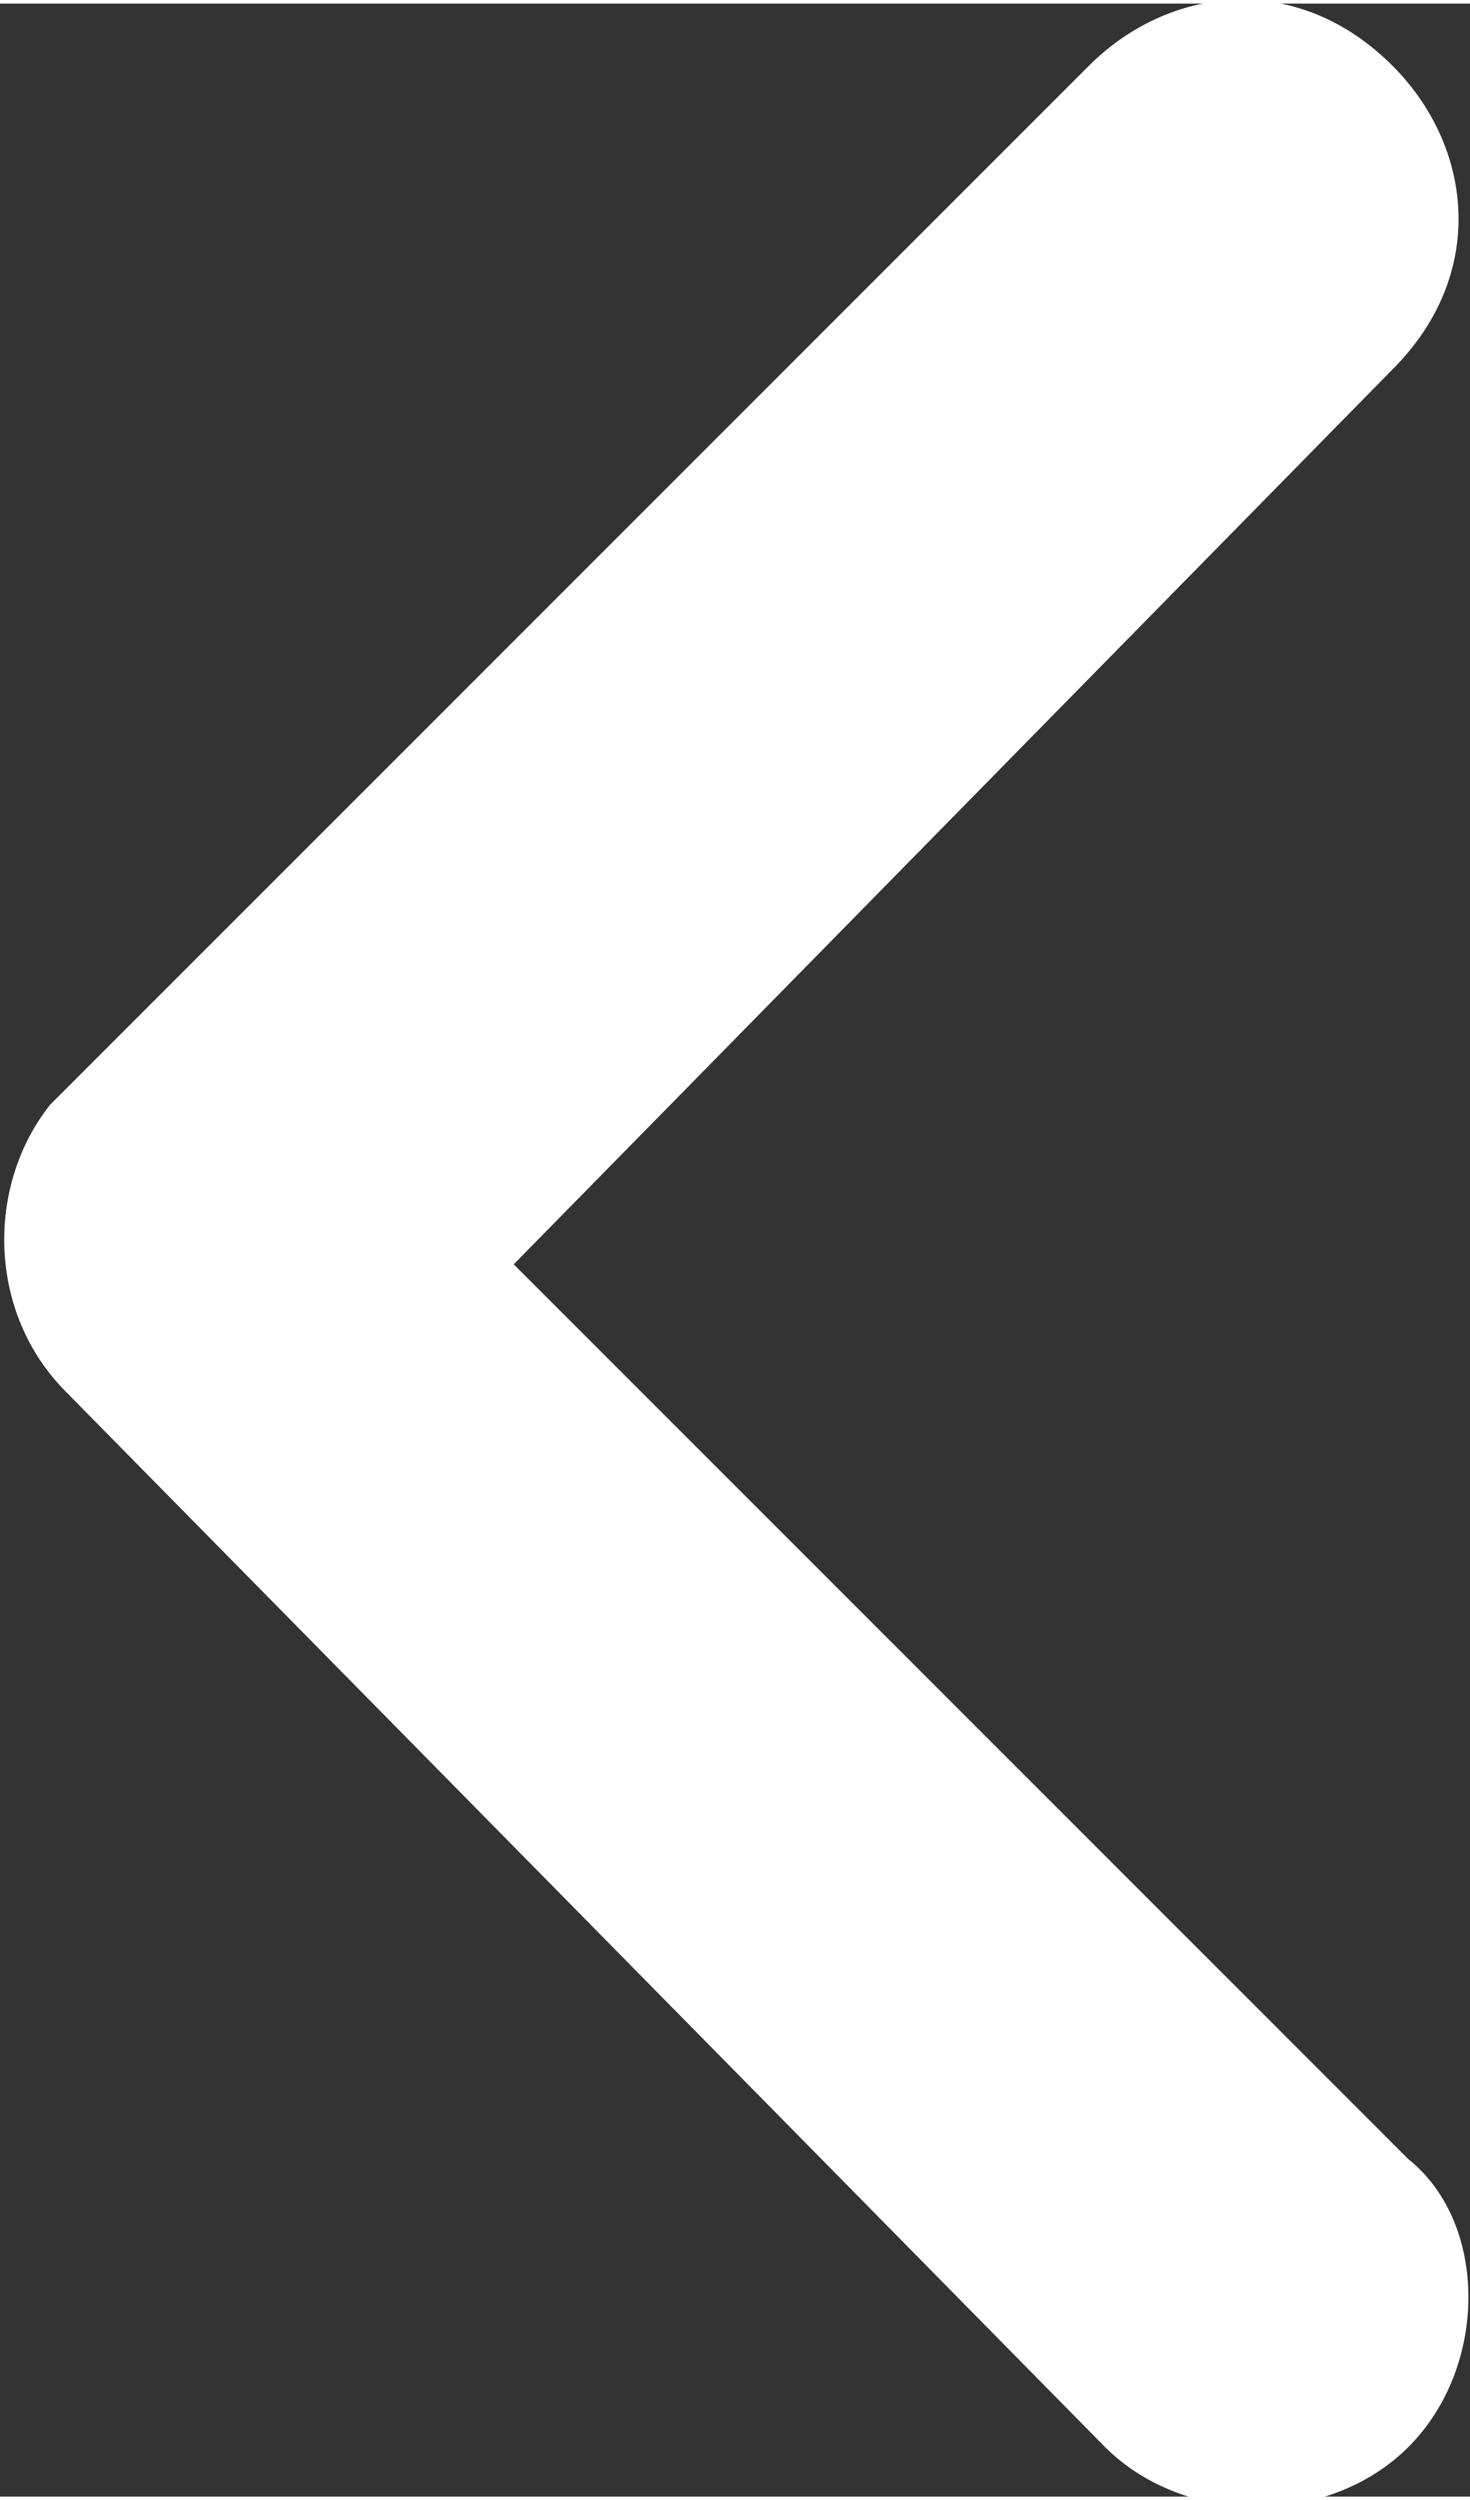 <svg version="1.1" id="Layer_1" xmlns="http://www.w3.org/2000/svg" xmlns:xlink="http://www.w3.org/1999/xlink" x="0px" y="0px" width="9.2" height="15.645"
	 viewBox="0 0 9.2 15.6" style="enable-background:new 0 0 9.2 15.6;" xml:space="preserve">
<rect x="0" y="0" width="9.2" height="15.6" fill="#333333" stroke="none"/>
<style type="text/css">
	.st0{fill:#FFFFFF;}
</style>
<g id="close_expand" transform="translate(-1.685 1.989)">
	<path id="Path_593" class="st0" d="M10.5,13.3c-0.5,0.5-1.4,0.5-1.9,0L2.1,6.7C1.6,6.2,1.6,5.4,2,4.9l6.5-6.5
		c0.5-0.5,1.3-0.6,1.9,0c0.5,0.5,0.6,1.3,0,1.9c0,0,0,0,0,0L4.9,5.9l5.6,5.6C11,11.9,11,12.8,10.5,13.3
		C10.5,13.3,10.5,13.3,10.5,13.3z"/>
</g>
</svg>
